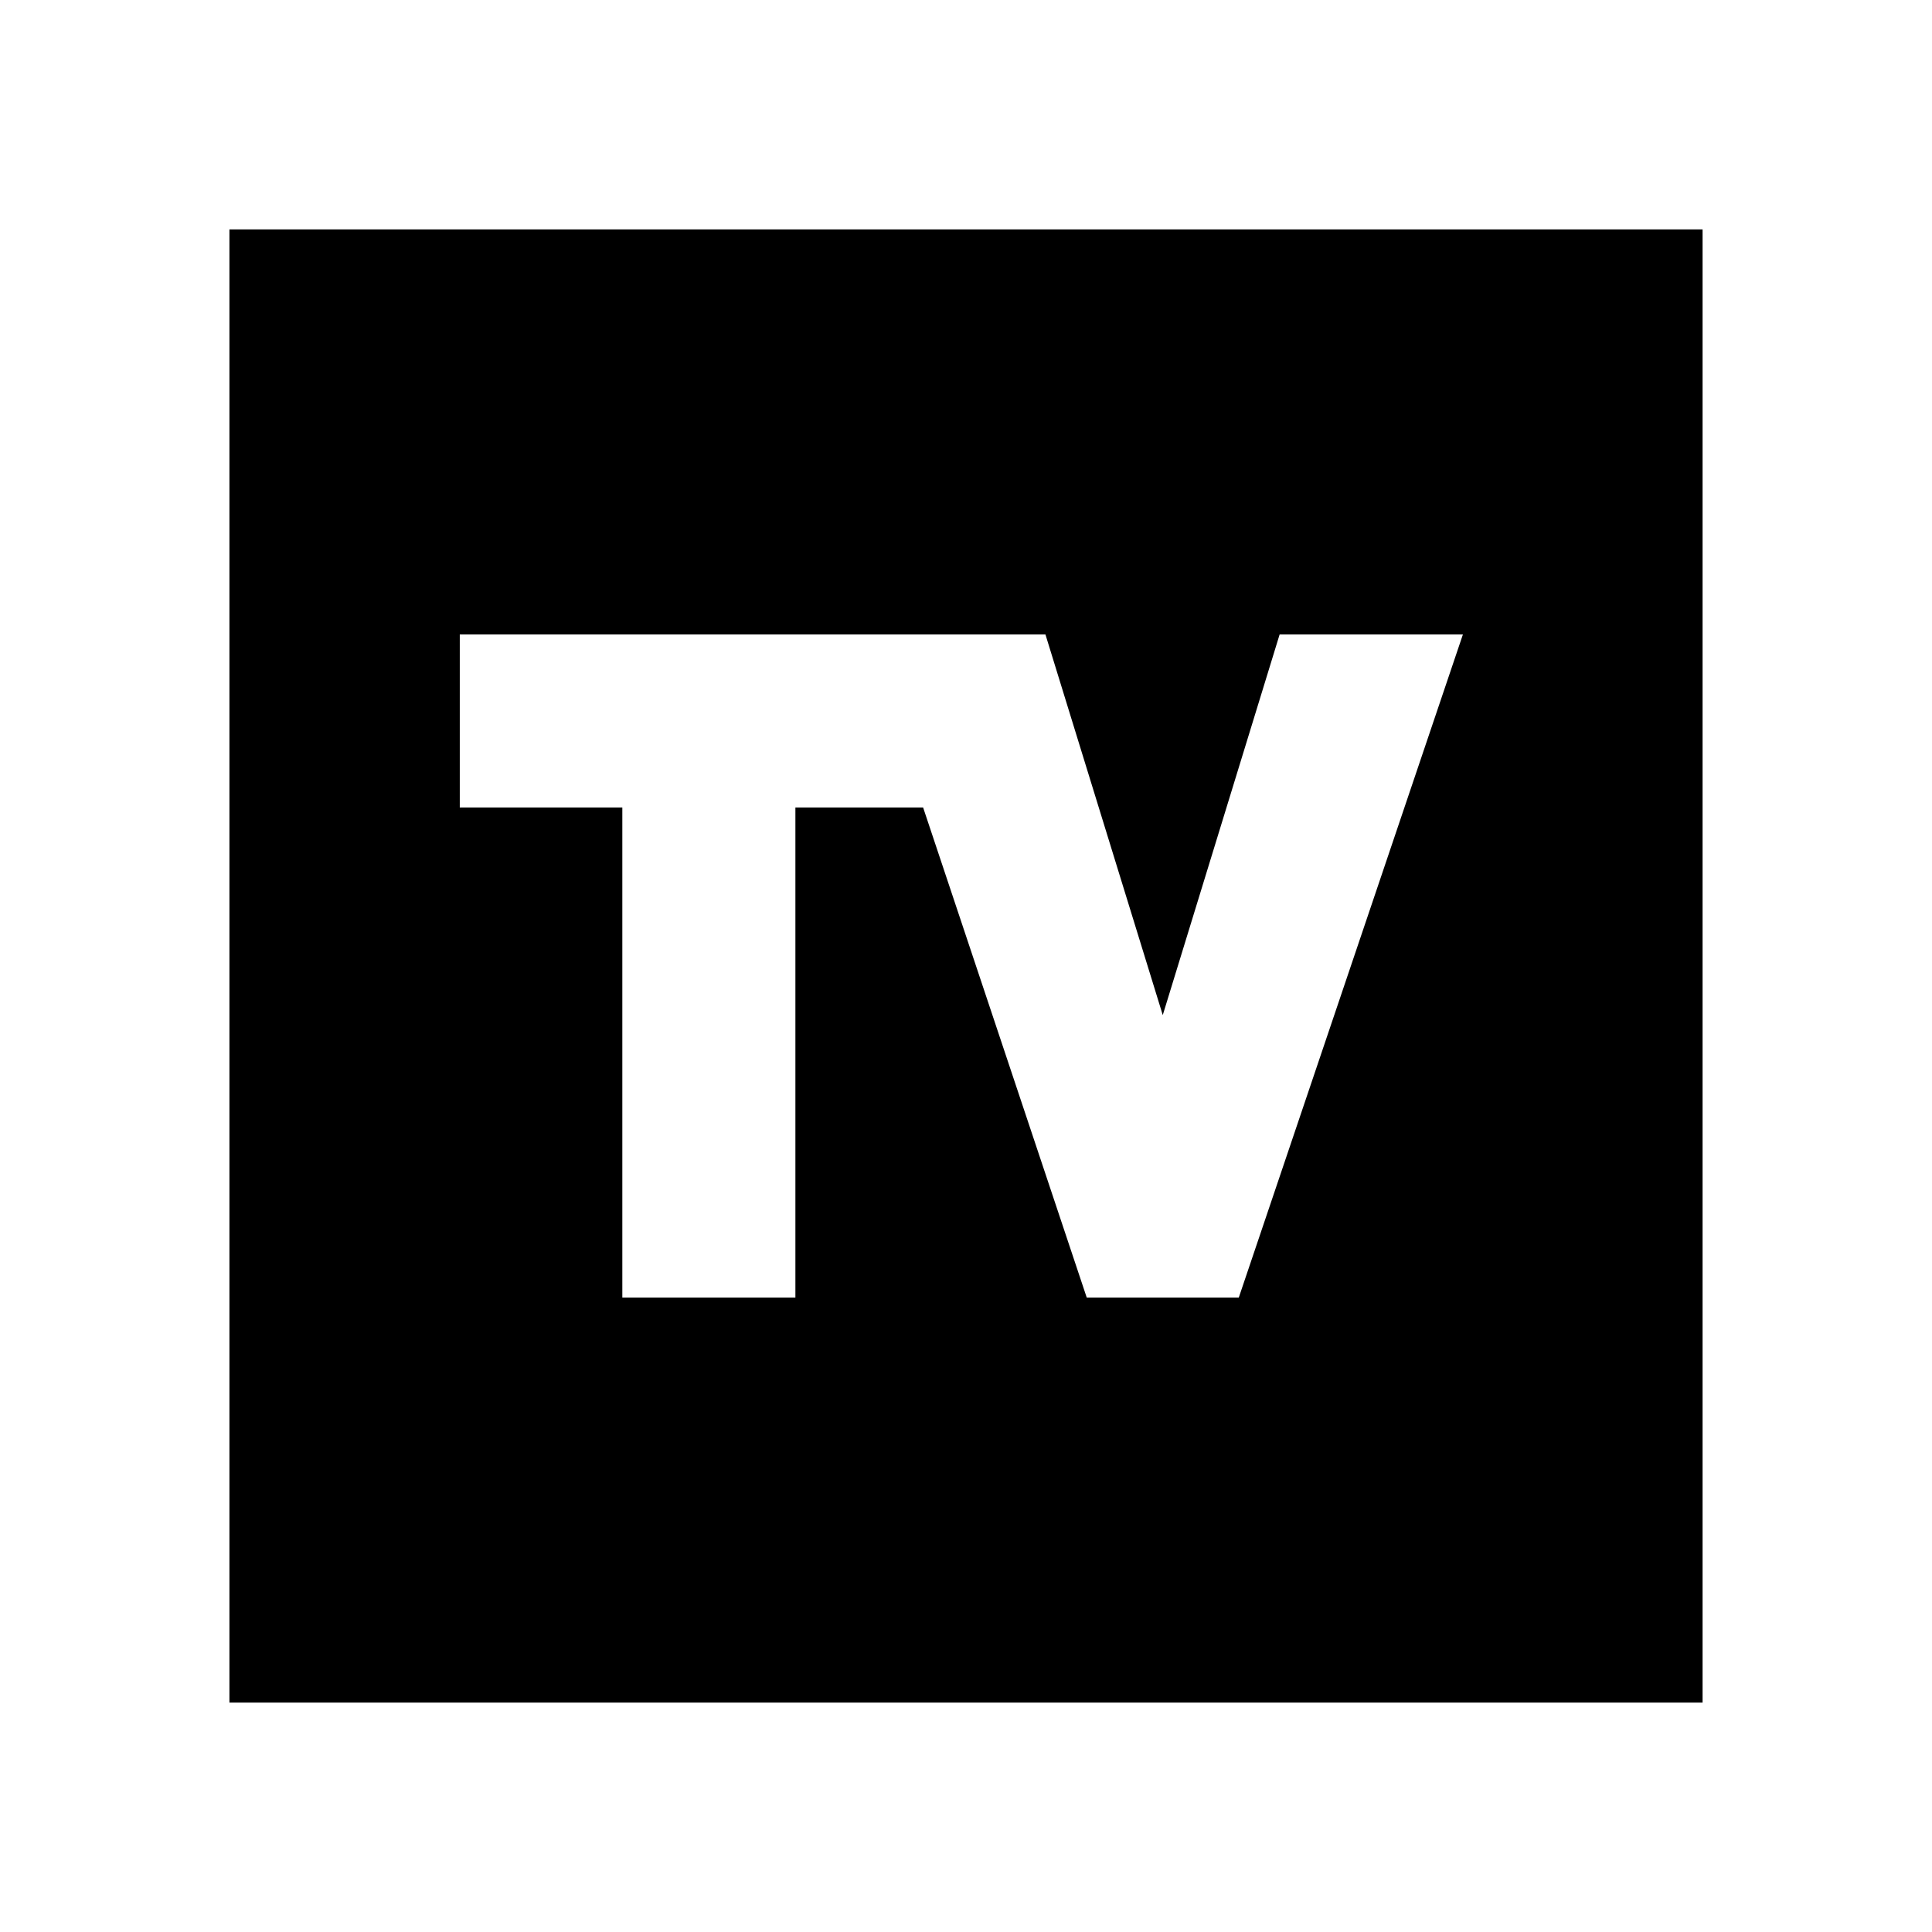 <svg xmlns="http://www.w3.org/2000/svg" height="24" viewBox="0 -960 960 960" width="24"><path d="M114-114v-732h732v732H114Zm195.23-201.23h86v-243.54h63.46L540-315.23h75.54l111.38-329.54h-91.07l-58.08 189.16-58.31-189.16h-291v86h80.77v243.54Z"/></svg>